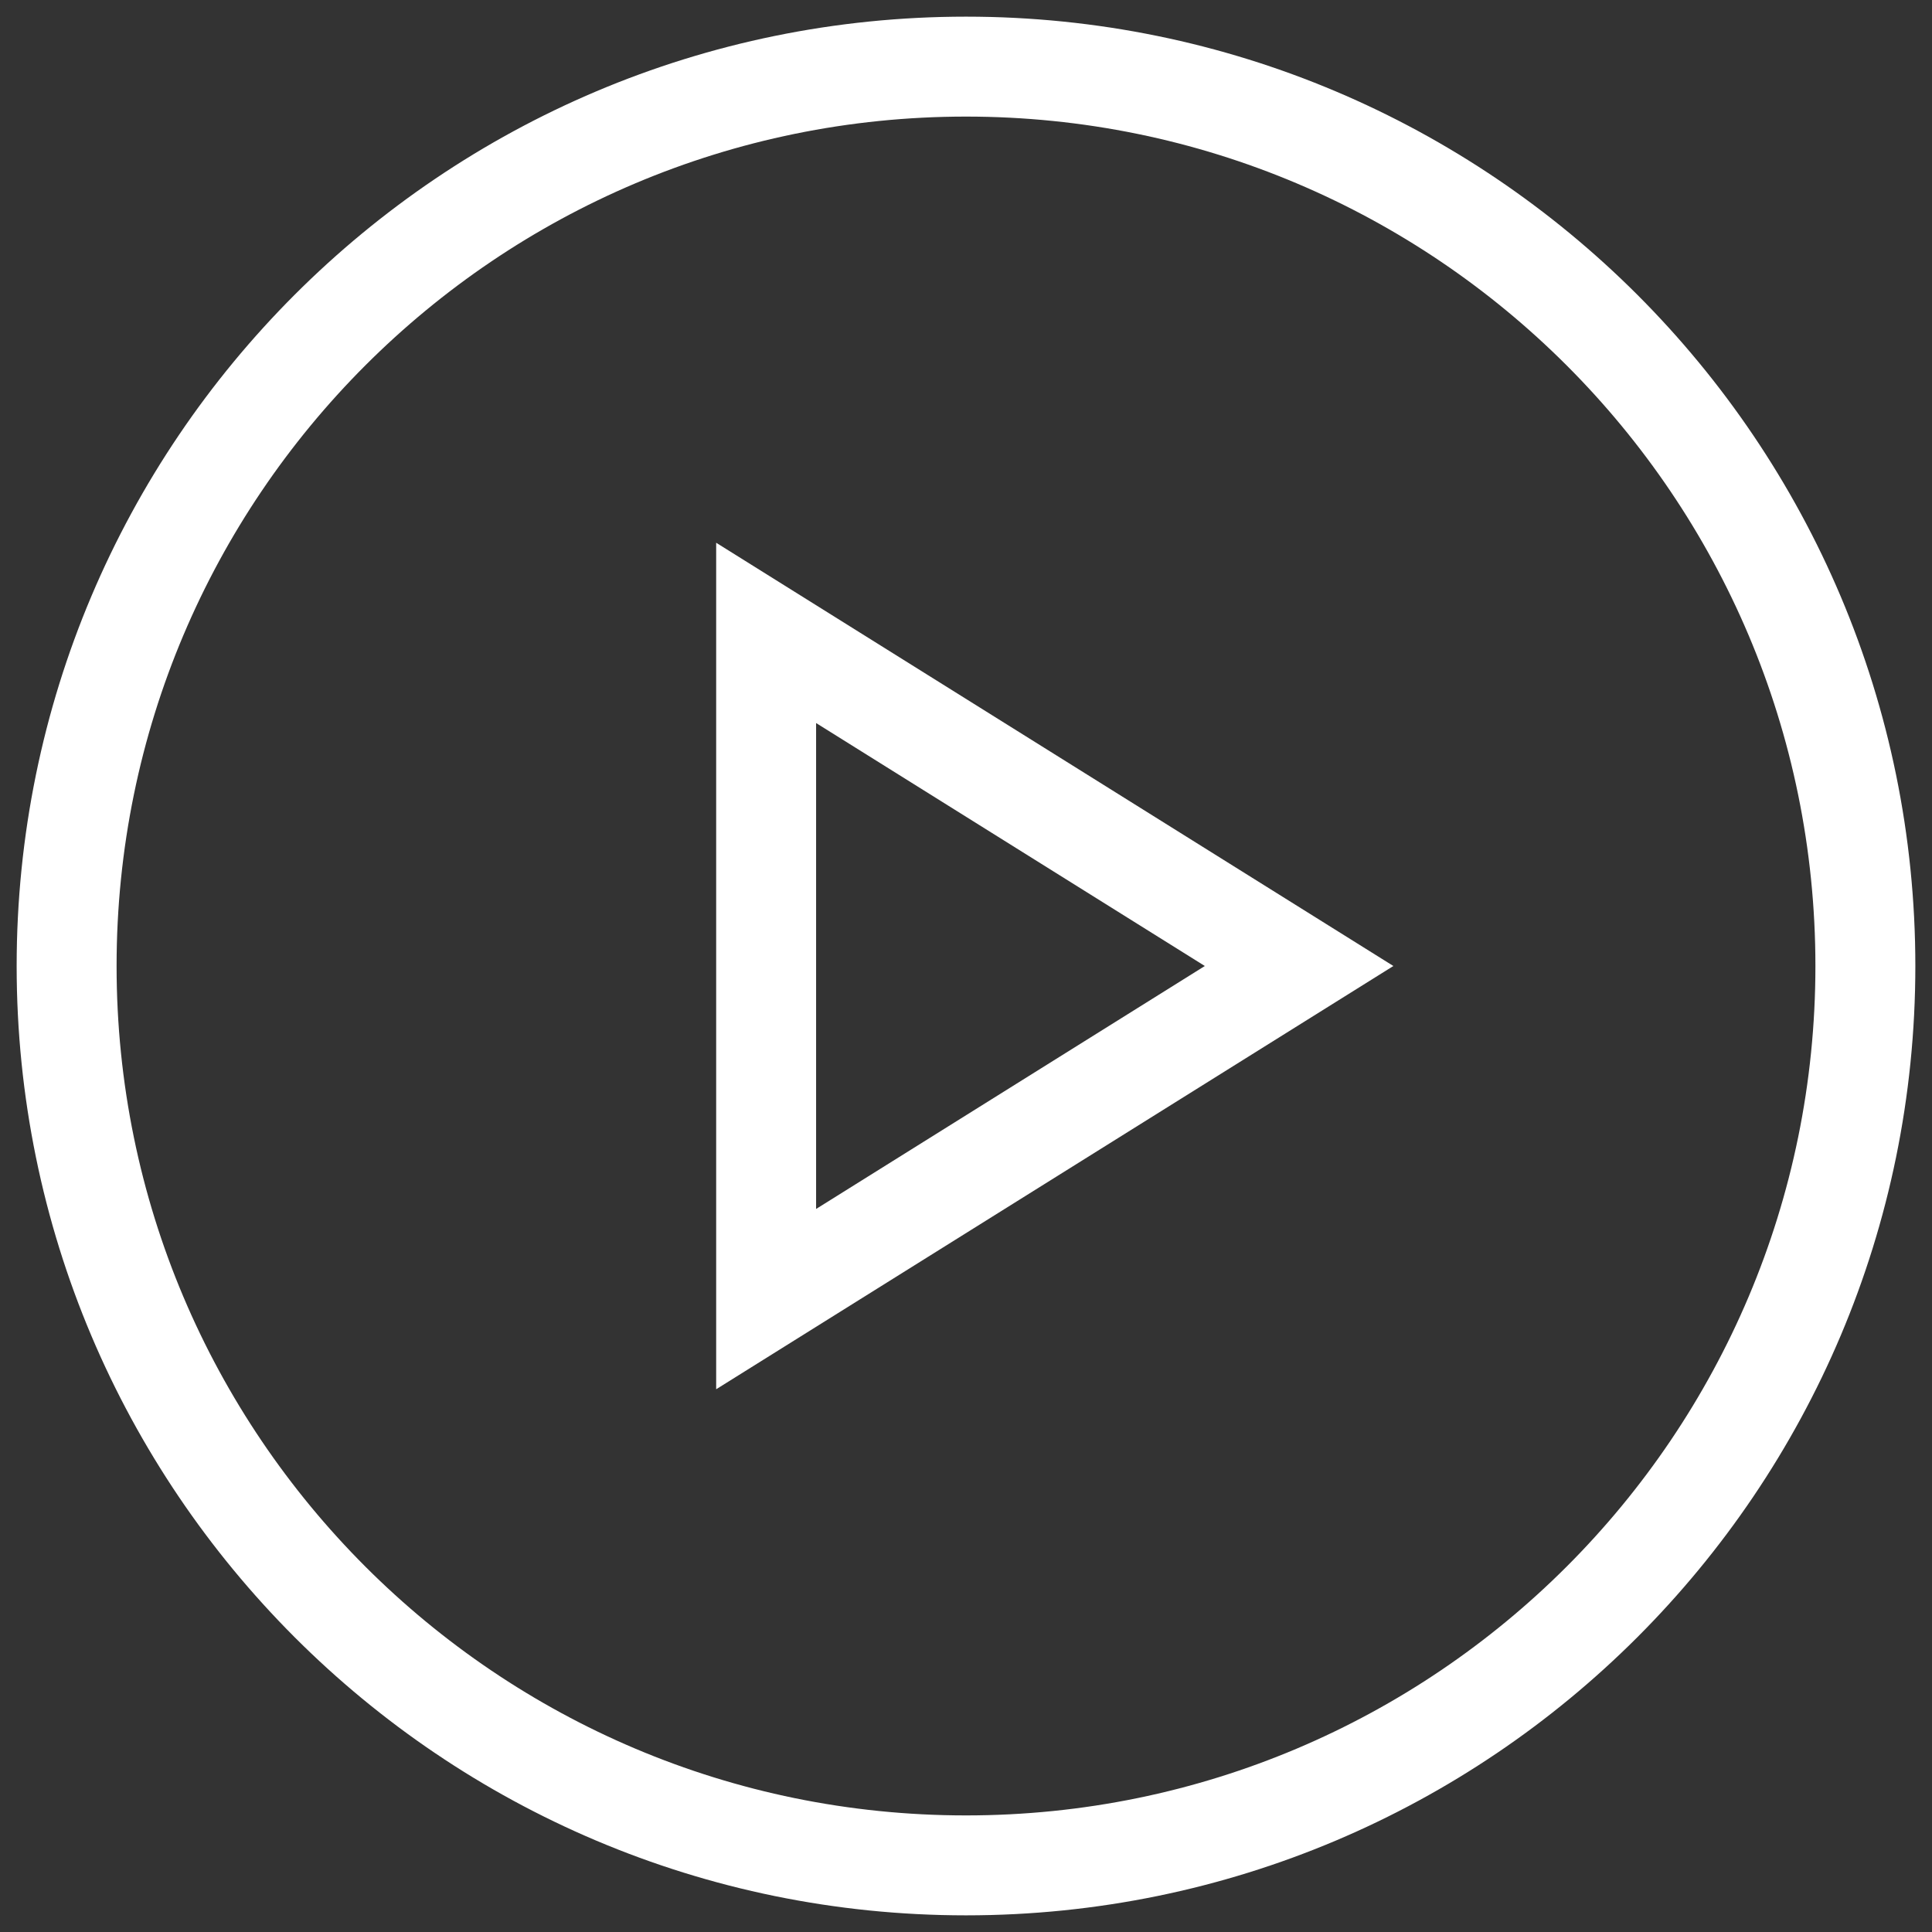 <svg width="58" height="58" viewBox="0 0 58 58" fill="none" xmlns="http://www.w3.org/2000/svg">
<rect x="0" y="0" width="58" height="58" fill="#333333" stroke="none"/>
<path fill-rule="evenodd" clip-rule="evenodd" d="M29 56C43.912 56 56 43.912 56 29C56 14.088 43.912 2 29 2C14.088 2 2 14.088 2 29C2 43.912 14.088 56 29 56Z" stroke="white" stroke-width="3" stroke-linecap="square"/>
<path fill-rule="evenodd" clip-rule="evenodd" d="M23 39V19L39 29L23 39Z" stroke="white" stroke-width="3" stroke-linecap="square"/>
</svg>
